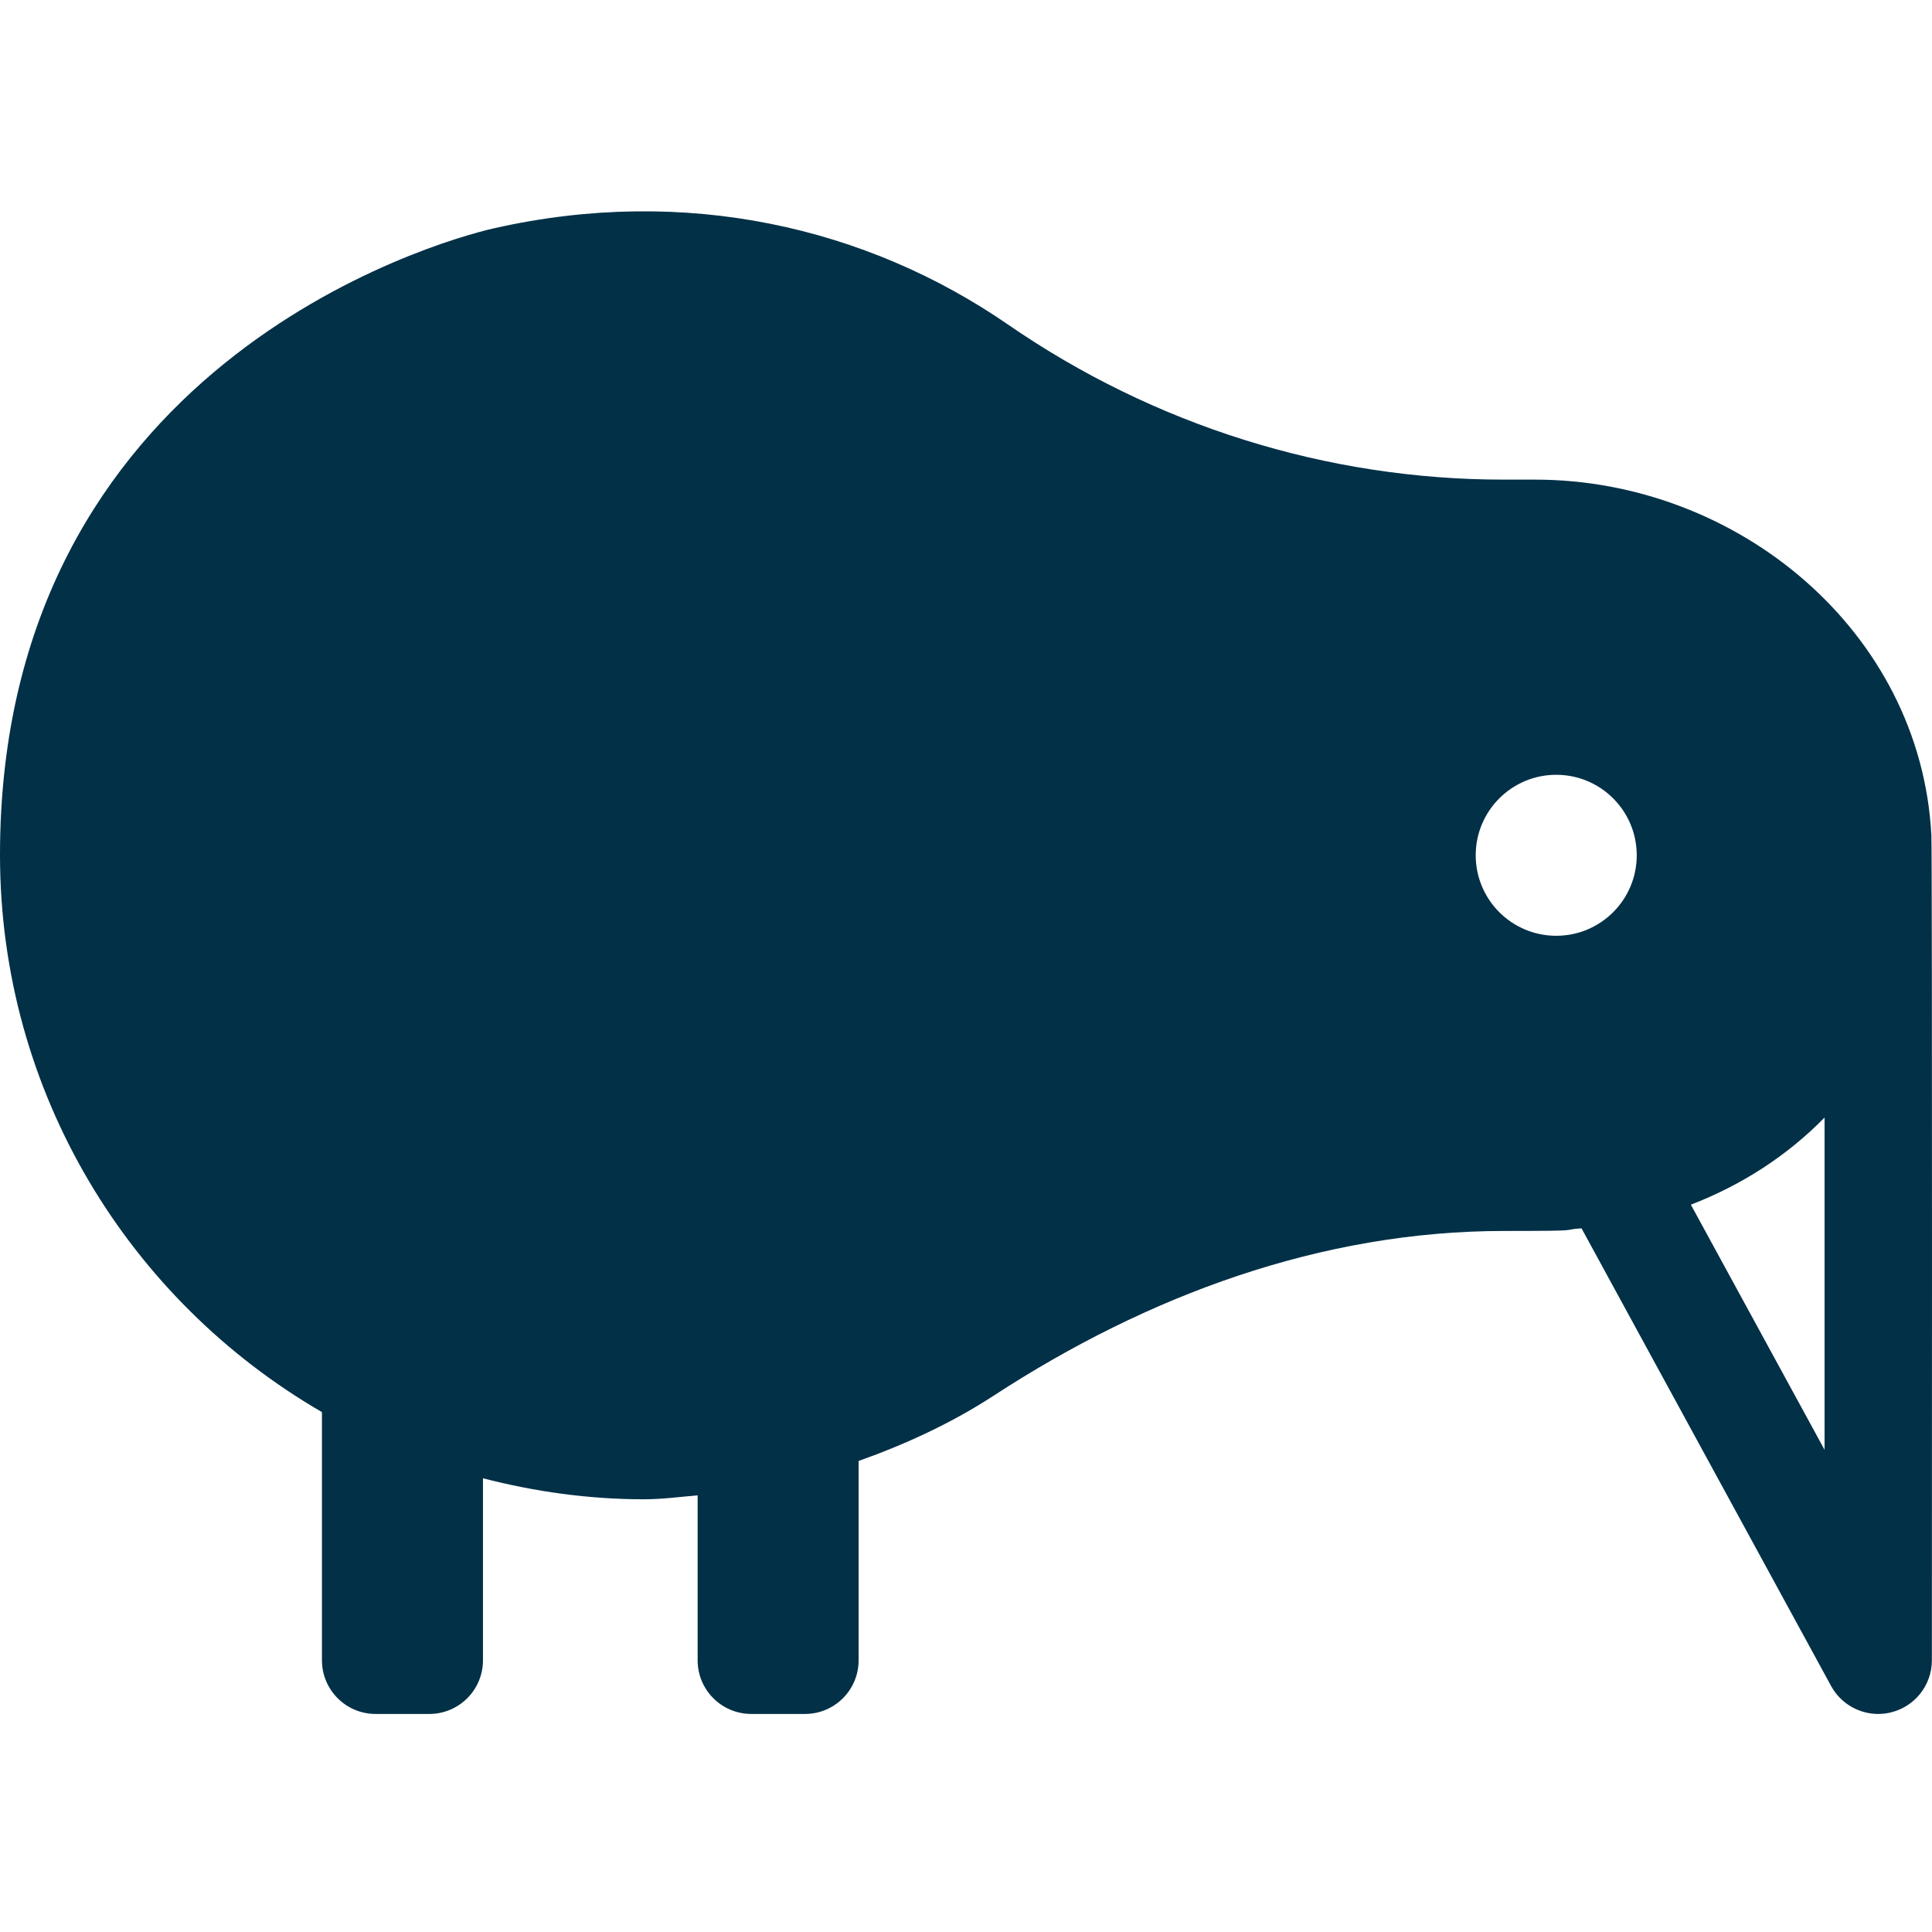 <svg width="64" height="64" viewBox="0 0 64 64" fill="none" xmlns="http://www.w3.org/2000/svg">
<path d="M63.979 27.664C63.626 20.934 57.586 15.888 50.848 15.888H49.806C43.938 15.888 38.223 14.083 33.391 10.751C28.725 7.533 22.72 6.126 16.368 7.562C14.367 8.013 -0.009 12.137 4.12045e-06 28.333C0.004 36.216 4.298 43.088 10.665 46.778V54.999C10.665 55.981 11.461 56.777 12.443 56.777H14.221C15.203 56.777 15.999 55.981 15.999 54.999V48.97C17.706 49.41 19.488 49.666 21.332 49.666C21.937 49.666 22.519 49.585 23.11 49.535V54.999C23.11 55.981 23.905 56.777 24.888 56.777H26.665C27.648 56.777 28.443 55.981 28.443 54.999V48.396C30.025 47.834 31.541 47.13 32.925 46.228C38.008 42.916 43.762 40.777 49.829 40.777C52.66 40.777 51.608 40.743 52.39 40.69L60.657 55.85C60.975 56.431 61.58 56.777 62.219 56.777C62.364 56.777 62.512 56.759 62.657 56.721C63.445 56.521 63.996 55.811 63.996 54.999C63.996 54.999 64.012 28.306 63.979 27.664ZM51.552 30.999C50.08 30.999 48.885 29.805 48.885 28.333C48.885 26.859 50.08 25.666 51.552 25.666C53.024 25.666 54.219 26.859 54.219 28.333C54.219 29.805 53.024 30.999 51.552 30.999ZM60.441 48.027L56.012 39.907C57.692 39.259 59.204 38.285 60.441 37.02V48.027Z" fill="#023047"/>
</svg>
